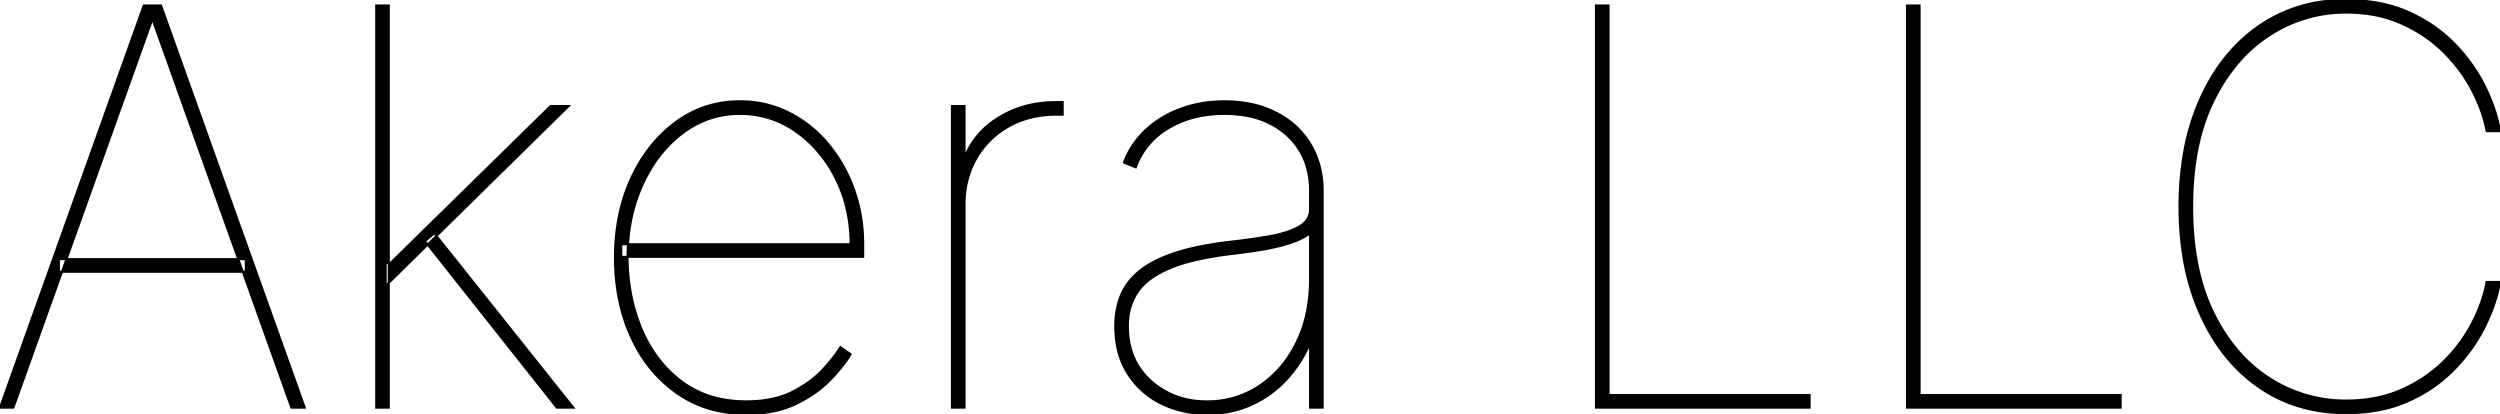 <svg width="452.131" height="74.859" viewBox="0 0 452.131 74.859" xmlns="http://www.w3.org/2000/svg"><g id="svgGroup" stroke-linecap="round" fill-rule="evenodd" font-size="9pt" stroke="currentColor" stroke-width=".1mm" fill="currentColor" style="stroke:currentColor;stroke-width:.1mm;fill:currentColor"><path d="M 452.131 23.722 L 449.716 23.722 Q 449.041 20.1 447.088 16.336 A 27.444 27.444 0 0 0 442.547 10.03 A 31.182 31.182 0 0 0 441.903 9.375 Q 438.672 6.179 434.268 4.226 A 22.582 22.582 0 0 0 427.984 2.504 A 28.692 28.692 0 0 0 424.29 2.273 A 25.058 25.058 0 0 0 410.494 6.339 Q 404.155 10.405 400.302 18.235 Q 396.81 25.332 396.483 35.271 A 63.408 63.408 0 0 0 396.449 37.358 Q 396.449 47.037 399.21 54.121 A 31.351 31.351 0 0 0 400.302 56.605 Q 404.155 64.418 410.494 68.431 A 25.3 25.3 0 0 0 424.29 72.444 A 27.508 27.508 0 0 0 429.844 71.905 A 21.974 21.974 0 0 0 434.268 70.508 A 25.524 25.524 0 0 0 441.077 66.17 A 24.046 24.046 0 0 0 441.903 65.395 A 27.668 27.668 0 0 0 446.547 59.428 A 25.729 25.729 0 0 0 447.088 58.434 A 29.281 29.281 0 0 0 448.938 54.045 A 23.945 23.945 0 0 0 449.716 50.995 L 452.131 50.995 Q 451.456 54.83 449.432 58.967 A 29.964 29.964 0 0 1 444.904 65.671 A 34.338 34.338 0 0 1 443.963 66.691 A 26.201 26.201 0 0 1 436.967 71.846 A 30.458 30.458 0 0 1 435.618 72.497 A 24.415 24.415 0 0 1 429.26 74.35 A 32.388 32.388 0 0 1 424.29 74.716 A 28.884 28.884 0 0 1 414.923 73.238 A 25.727 25.727 0 0 1 408.558 70.029 Q 401.776 65.341 397.976 56.925 A 41.856 41.856 0 0 1 394.852 46.28 A 56.343 56.343 0 0 1 394.176 37.358 A 55.459 55.459 0 0 1 395.011 27.505 A 41.367 41.367 0 0 1 397.976 17.792 Q 401.776 9.375 408.558 4.688 A 26.519 26.519 0 0 1 422.341 0.057 A 32.866 32.866 0 0 1 424.29 0 A 31.988 31.988 0 0 1 429.98 0.484 A 24.203 24.203 0 0 1 435.618 2.202 A 27.524 27.524 0 0 1 441.91 6.073 A 24.834 24.834 0 0 1 443.963 7.973 A 30.931 30.931 0 0 1 448.478 13.896 A 28.098 28.098 0 0 1 449.432 15.679 A 33.153 33.153 0 0 1 451.28 20.252 A 26.464 26.464 0 0 1 452.131 23.722 Z M 156.108 44.176 L 156.108 46.449 L 112.358 46.449 L 112.358 44.176 L 153.835 44.176 A 27.606 27.606 0 0 0 152.794 36.488 A 24.3 24.3 0 0 0 151.136 32.262 A 23.488 23.488 0 0 0 146.829 26.219 A 21.287 21.287 0 0 0 143.892 23.757 A 17.271 17.271 0 0 0 133.807 20.597 Q 128.196 20.597 123.651 23.935 A 22.416 22.416 0 0 0 117.876 30.26 A 28.03 28.03 0 0 0 116.371 33.026 A 29.58 29.58 0 0 0 113.807 41.853 A 36.809 36.809 0 0 0 113.494 46.023 L 113.494 46.307 A 35.504 35.504 0 0 0 114.547 55.079 A 31.085 31.085 0 0 0 115.998 59.429 A 23.734 23.734 0 0 0 119.961 65.902 A 21.38 21.38 0 0 0 123.295 68.999 A 17.864 17.864 0 0 0 131.645 72.361 A 23.535 23.535 0 0 0 134.943 72.586 Q 139.986 72.586 143.413 70.81 Q 146.839 69.034 148.917 66.726 A 45.029 45.029 0 0 0 150.11 65.349 Q 151.267 63.954 151.944 62.857 A 12.991 12.991 0 0 0 151.989 62.784 L 153.835 64.063 A 17.811 17.811 0 0 1 152.76 65.672 Q 152.144 66.501 151.361 67.393 A 38.732 38.732 0 0 1 150.213 68.644 A 19.203 19.203 0 0 1 147.069 71.267 A 25.482 25.482 0 0 1 144.034 73.012 Q 140.498 74.746 135.582 74.852 A 29.926 29.926 0 0 1 134.943 74.858 A 23.08 23.08 0 0 1 127.865 73.806 A 20.118 20.118 0 0 1 122.461 71.13 A 24.217 24.217 0 0 1 114.842 62.375 A 29.152 29.152 0 0 1 114.169 61.009 Q 111.222 54.617 111.222 46.591 A 37.313 37.313 0 0 1 112.108 38.302 A 30.68 30.68 0 0 1 114.187 32.174 A 27.639 27.639 0 0 1 118.202 25.825 A 23.605 23.605 0 0 1 122.266 22.053 A 19.105 19.105 0 0 1 133.807 18.324 A 19.526 19.526 0 0 1 142.631 20.348 A 22.009 22.009 0 0 1 149.716 25.959 A 26.785 26.785 0 0 1 154.311 33.916 A 30.264 30.264 0 0 1 154.421 34.216 Q 156.108 38.885 156.108 44.176 Z M 27.415 3.836 L 2.415 73.722 L 0 73.722 L 25.994 0.995 L 29.119 0.995 L 55.114 73.722 L 52.699 73.722 L 27.699 3.836 L 27.415 3.836 Z M 236.932 37.784 L 236.932 34.517 A 15.134 15.134 0 0 0 236.234 29.818 A 12.299 12.299 0 0 0 232.706 24.414 A 14.354 14.354 0 0 0 226.14 21.09 A 21.108 21.108 0 0 0 221.449 20.597 Q 215.696 20.597 211.399 23.136 A 13.558 13.558 0 0 0 205.398 30.256 L 203.267 29.404 A 15.314 15.314 0 0 1 207.209 23.509 A 18.355 18.355 0 0 1 212.853 19.937 A 21.149 21.149 0 0 1 213.53 19.674 A 22.112 22.112 0 0 1 219.872 18.372 A 25.896 25.896 0 0 1 221.449 18.324 A 24.226 24.226 0 0 1 225.386 18.63 A 18.689 18.689 0 0 1 228.888 19.549 A 17.313 17.313 0 0 1 232.613 21.455 A 15.067 15.067 0 0 1 234.482 22.958 Q 236.79 25.142 237.997 28.09 Q 239.205 31.037 239.205 34.517 L 239.205 73.722 L 236.932 73.722 L 236.932 62.642 L 236.648 62.642 A 22.513 22.513 0 0 1 232.227 69.088 Q 229.51 71.84 225.977 73.349 Q 222.443 74.858 218.324 74.858 A 18.927 18.927 0 0 1 211.755 73.731 A 17.864 17.864 0 0 1 210.067 73.012 A 14.856 14.856 0 0 1 203.995 67.614 A 14.034 14.034 0 0 1 202.03 62.582 A 19.371 19.371 0 0 1 201.705 58.949 A 15.335 15.335 0 0 1 202.291 54.671 A 14.17 14.17 0 0 1 202.592 53.747 A 10.207 10.207 0 0 1 204.451 50.612 A 13.117 13.117 0 0 1 205.717 49.326 Q 207.456 47.78 210.279 46.577 A 28.662 28.662 0 0 1 211.985 45.917 Q 214.914 44.884 219.032 44.209 A 74.216 74.216 0 0 1 222.301 43.75 Q 226.065 43.324 229.403 42.756 A 24.665 24.665 0 0 0 231.721 42.253 Q 233.523 41.764 234.837 41.051 Q 236.932 39.915 236.932 37.784 Z M 327.273 73.722 L 288.636 73.722 L 288.636 0.995 L 290.909 0.995 L 290.909 71.449 L 327.273 71.449 L 327.273 73.722 Z M 383.523 73.722 L 344.886 73.722 L 344.886 0.995 L 347.159 0.995 L 347.159 71.449 L 383.523 71.449 L 383.523 73.722 Z M 174.432 73.722 L 172.159 73.722 L 172.159 19.176 L 174.432 19.176 L 174.432 27.841 L 174.716 27.841 A 14.617 14.617 0 0 1 180.073 21.613 A 18.224 18.224 0 0 1 181.019 21.023 A 18.859 18.859 0 0 1 188.809 18.572 A 23.368 23.368 0 0 1 191.051 18.466 L 191.619 18.466 L 192.188 18.466 L 192.188 20.739 L 191.619 20.739 L 191.051 20.739 A 19.004 19.004 0 0 0 186.225 21.33 A 15.888 15.888 0 0 0 182.475 22.834 A 15.384 15.384 0 0 0 176.58 28.622 A 15.87 15.87 0 0 0 174.535 35.043 A 19.654 19.654 0 0 0 174.432 37.074 L 174.432 73.722 Z M 70.313 73.722 L 68.04 73.722 L 68.04 0.995 L 70.313 0.995 L 70.313 73.722 Z M 236.932 50.426 L 236.932 42.188 A 9.255 9.255 0 0 1 235.76 42.93 A 12.473 12.473 0 0 1 234.535 43.502 A 21.18 21.18 0 0 1 233.043 44.039 A 27.78 27.78 0 0 1 231.374 44.514 A 38.628 38.628 0 0 1 229.074 45.017 A 47.58 47.58 0 0 1 227.557 45.277 A 121.764 121.764 0 0 1 225.426 45.588 A 146.772 146.772 0 0 1 223.153 45.881 A 71.636 71.636 0 0 0 218.886 46.5 Q 214.676 47.251 211.844 48.393 A 20.801 20.801 0 0 0 211.648 48.473 A 18.986 18.986 0 0 0 209.162 49.711 Q 207.9 50.468 206.978 51.348 A 8.746 8.746 0 0 0 205.717 52.841 A 10.488 10.488 0 0 0 204.029 57.778 A 13.103 13.103 0 0 0 203.977 58.949 Q 203.977 65.128 208.114 68.857 A 14.397 14.397 0 0 0 217.019 72.541 A 18.8 18.8 0 0 0 218.324 72.586 A 16.721 16.721 0 0 0 227.734 69.798 A 18.935 18.935 0 0 0 233.54 63.671 A 23.209 23.209 0 0 0 234.446 62.021 A 23.333 23.333 0 0 0 236.582 55.153 A 30.772 30.772 0 0 0 236.932 50.426 Z M 77.699 43.892 L 69.744 51.705 L 69.744 47.586 L 70.597 47.586 L 99.574 19.176 L 102.841 19.176 L 77.983 43.608 L 77.699 43.892 Z M 103.693 73.722 L 100.71 73.722 L 76.847 43.608 L 78.551 42.188 L 103.693 73.722 Z M 10.653 49.148 L 10.653 46.875 L 44.46 46.875 L 44.46 49.148 L 10.653 49.148 Z" vector-effect="non-scaling-stroke"/></g></svg>